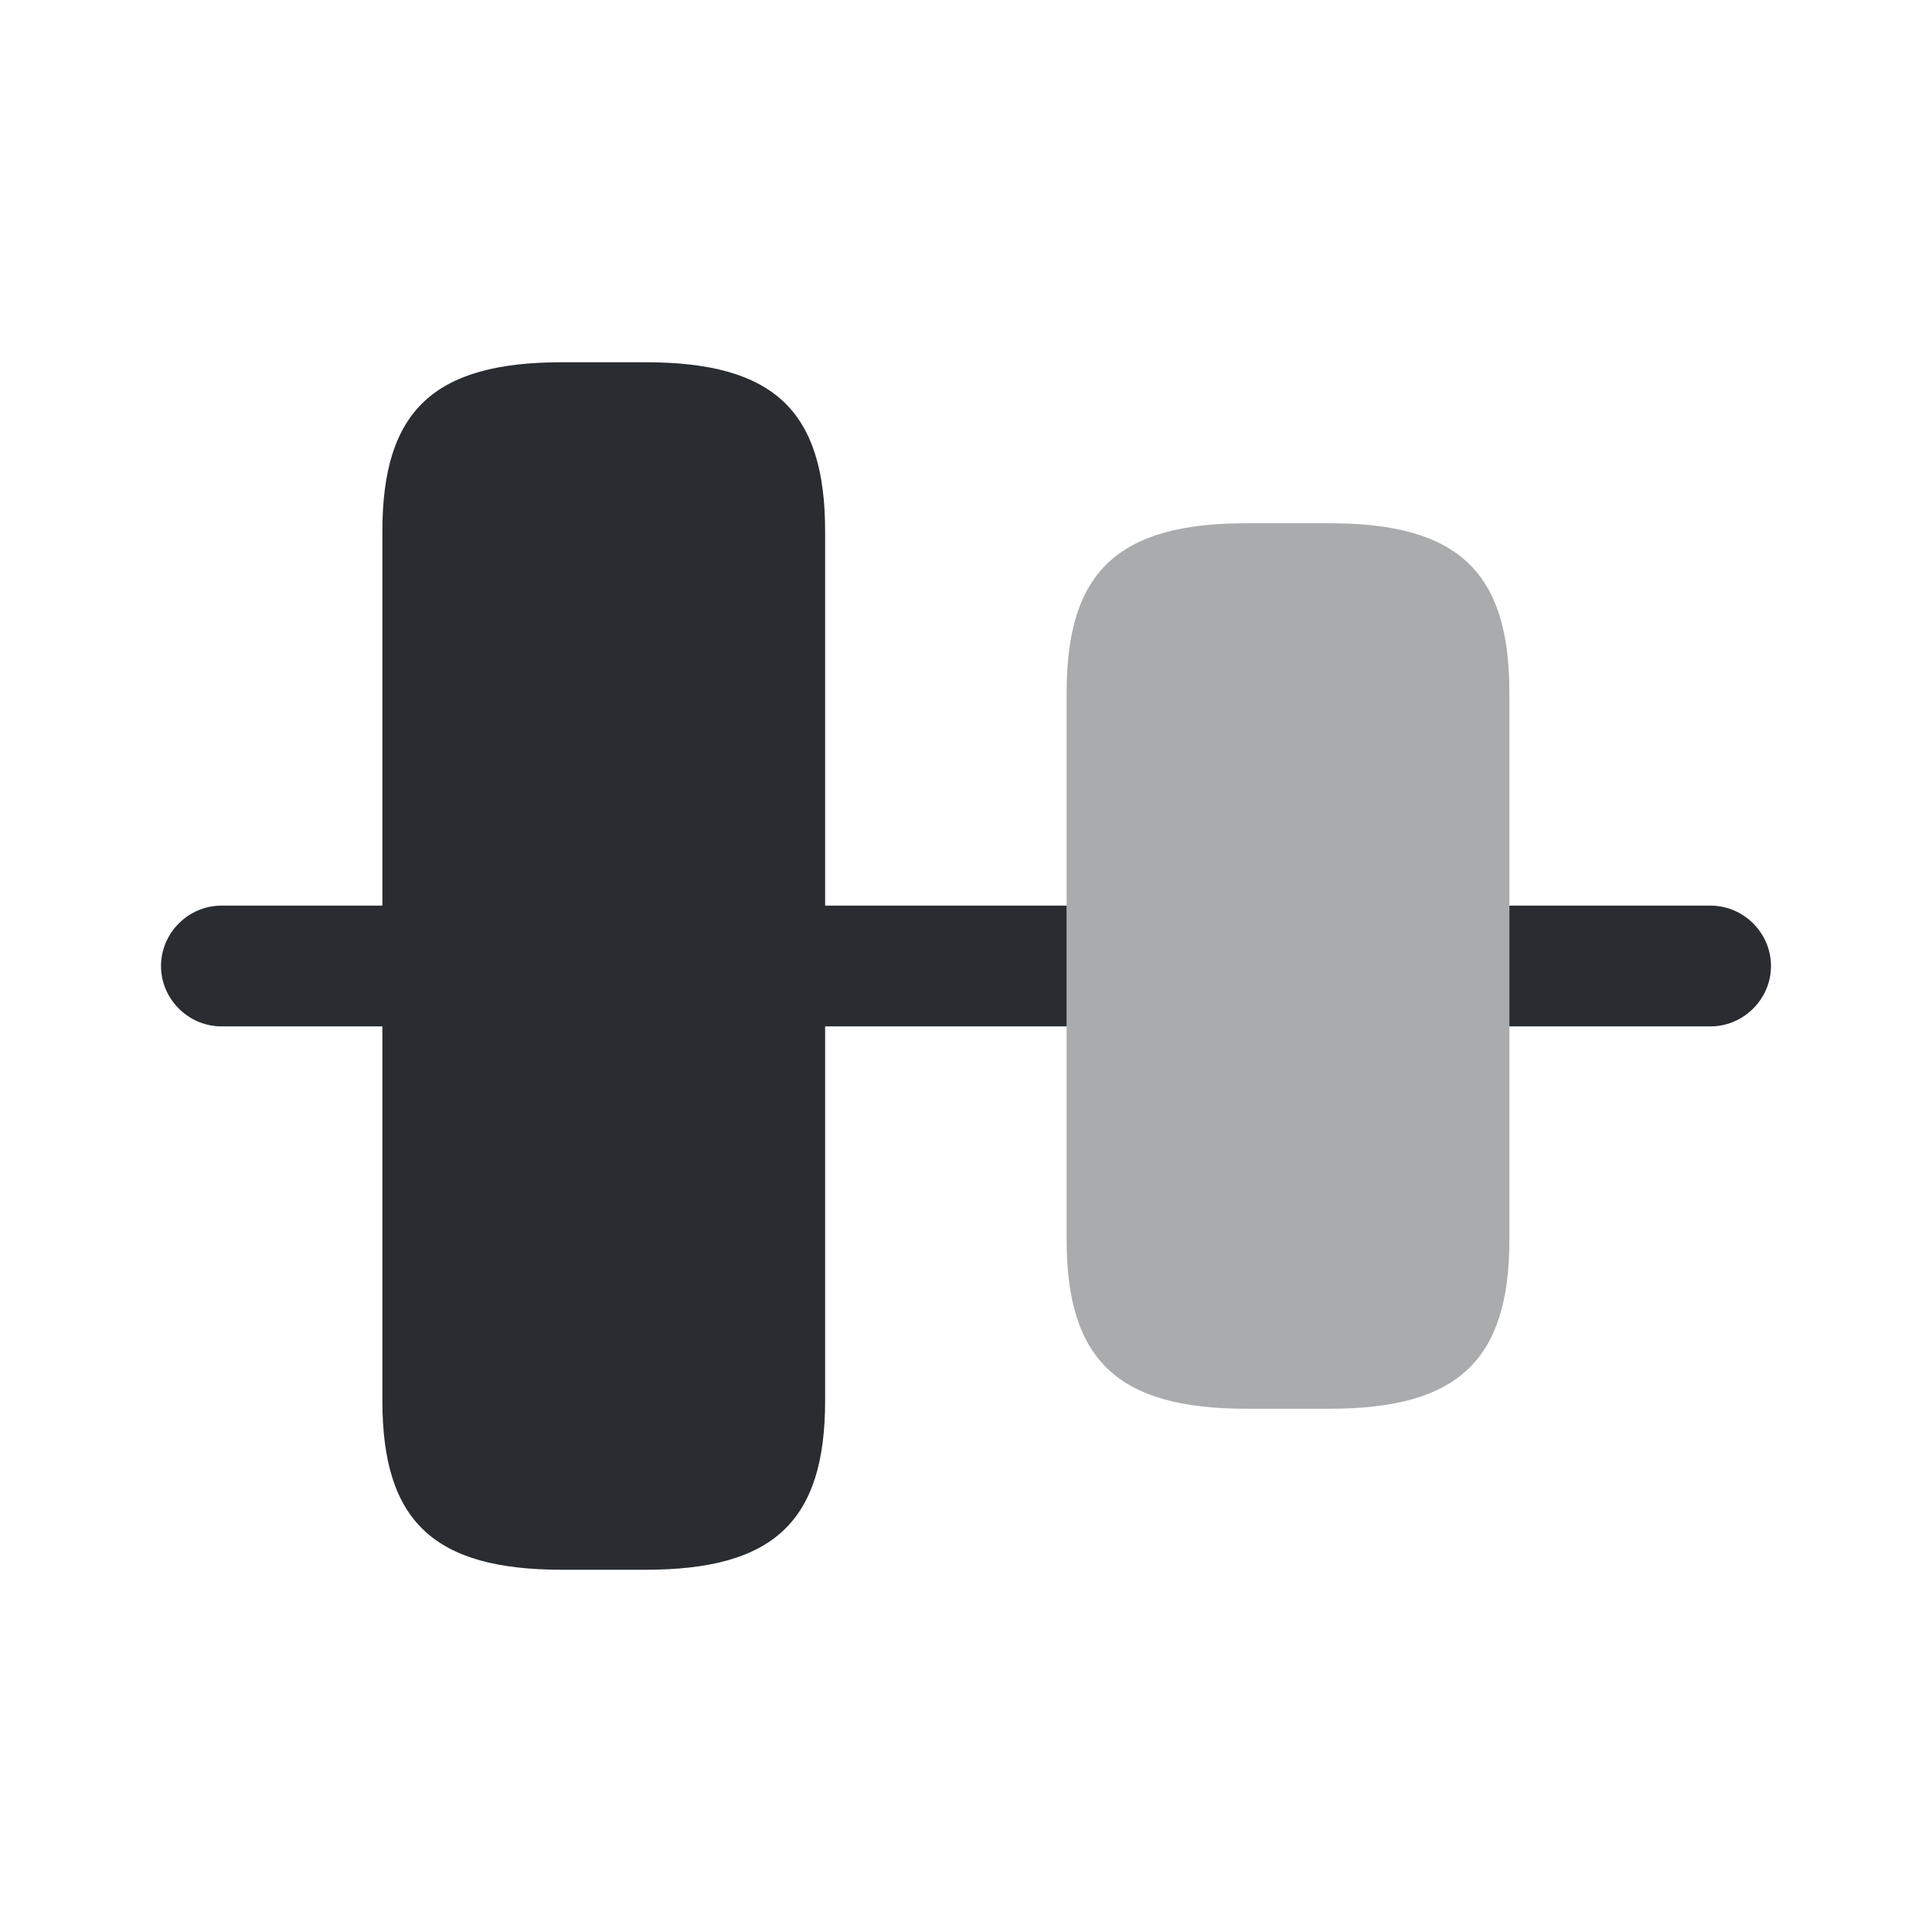 <svg xmlns="http://www.w3.org/2000/svg" width="24" height="24" fill="none"><path fill="#292D32" d="M4.75 17.4V6.6c0-1.5.64-2.1 2.23-2.1h1.04c1.59 0 2.23.6 2.23 2.1v10.8c0 1.5-.64 2.1-2.23 2.1H6.98c-1.59 0-2.23-.6-2.23-2.1m0-4.65h-2c-.41 0-.75-.34-.75-.75s.34-.75.75-.75h2zm8.5-1.5h-3v1.5h3zm8 1.5h-2.5v-1.5h2.5c.41 0 .75.34.75.75s-.34.75-.75.75"/><path fill="#292D32" d="M13.25 15.4V8.6c0-1.5.64-2.1 2.23-2.1h1.04c1.59 0 2.23.6 2.23 2.1v6.8c0 1.5-.64 2.1-2.23 2.1h-1.04c-1.59 0-2.23-.6-2.23-2.1" opacity=".4"/></svg>